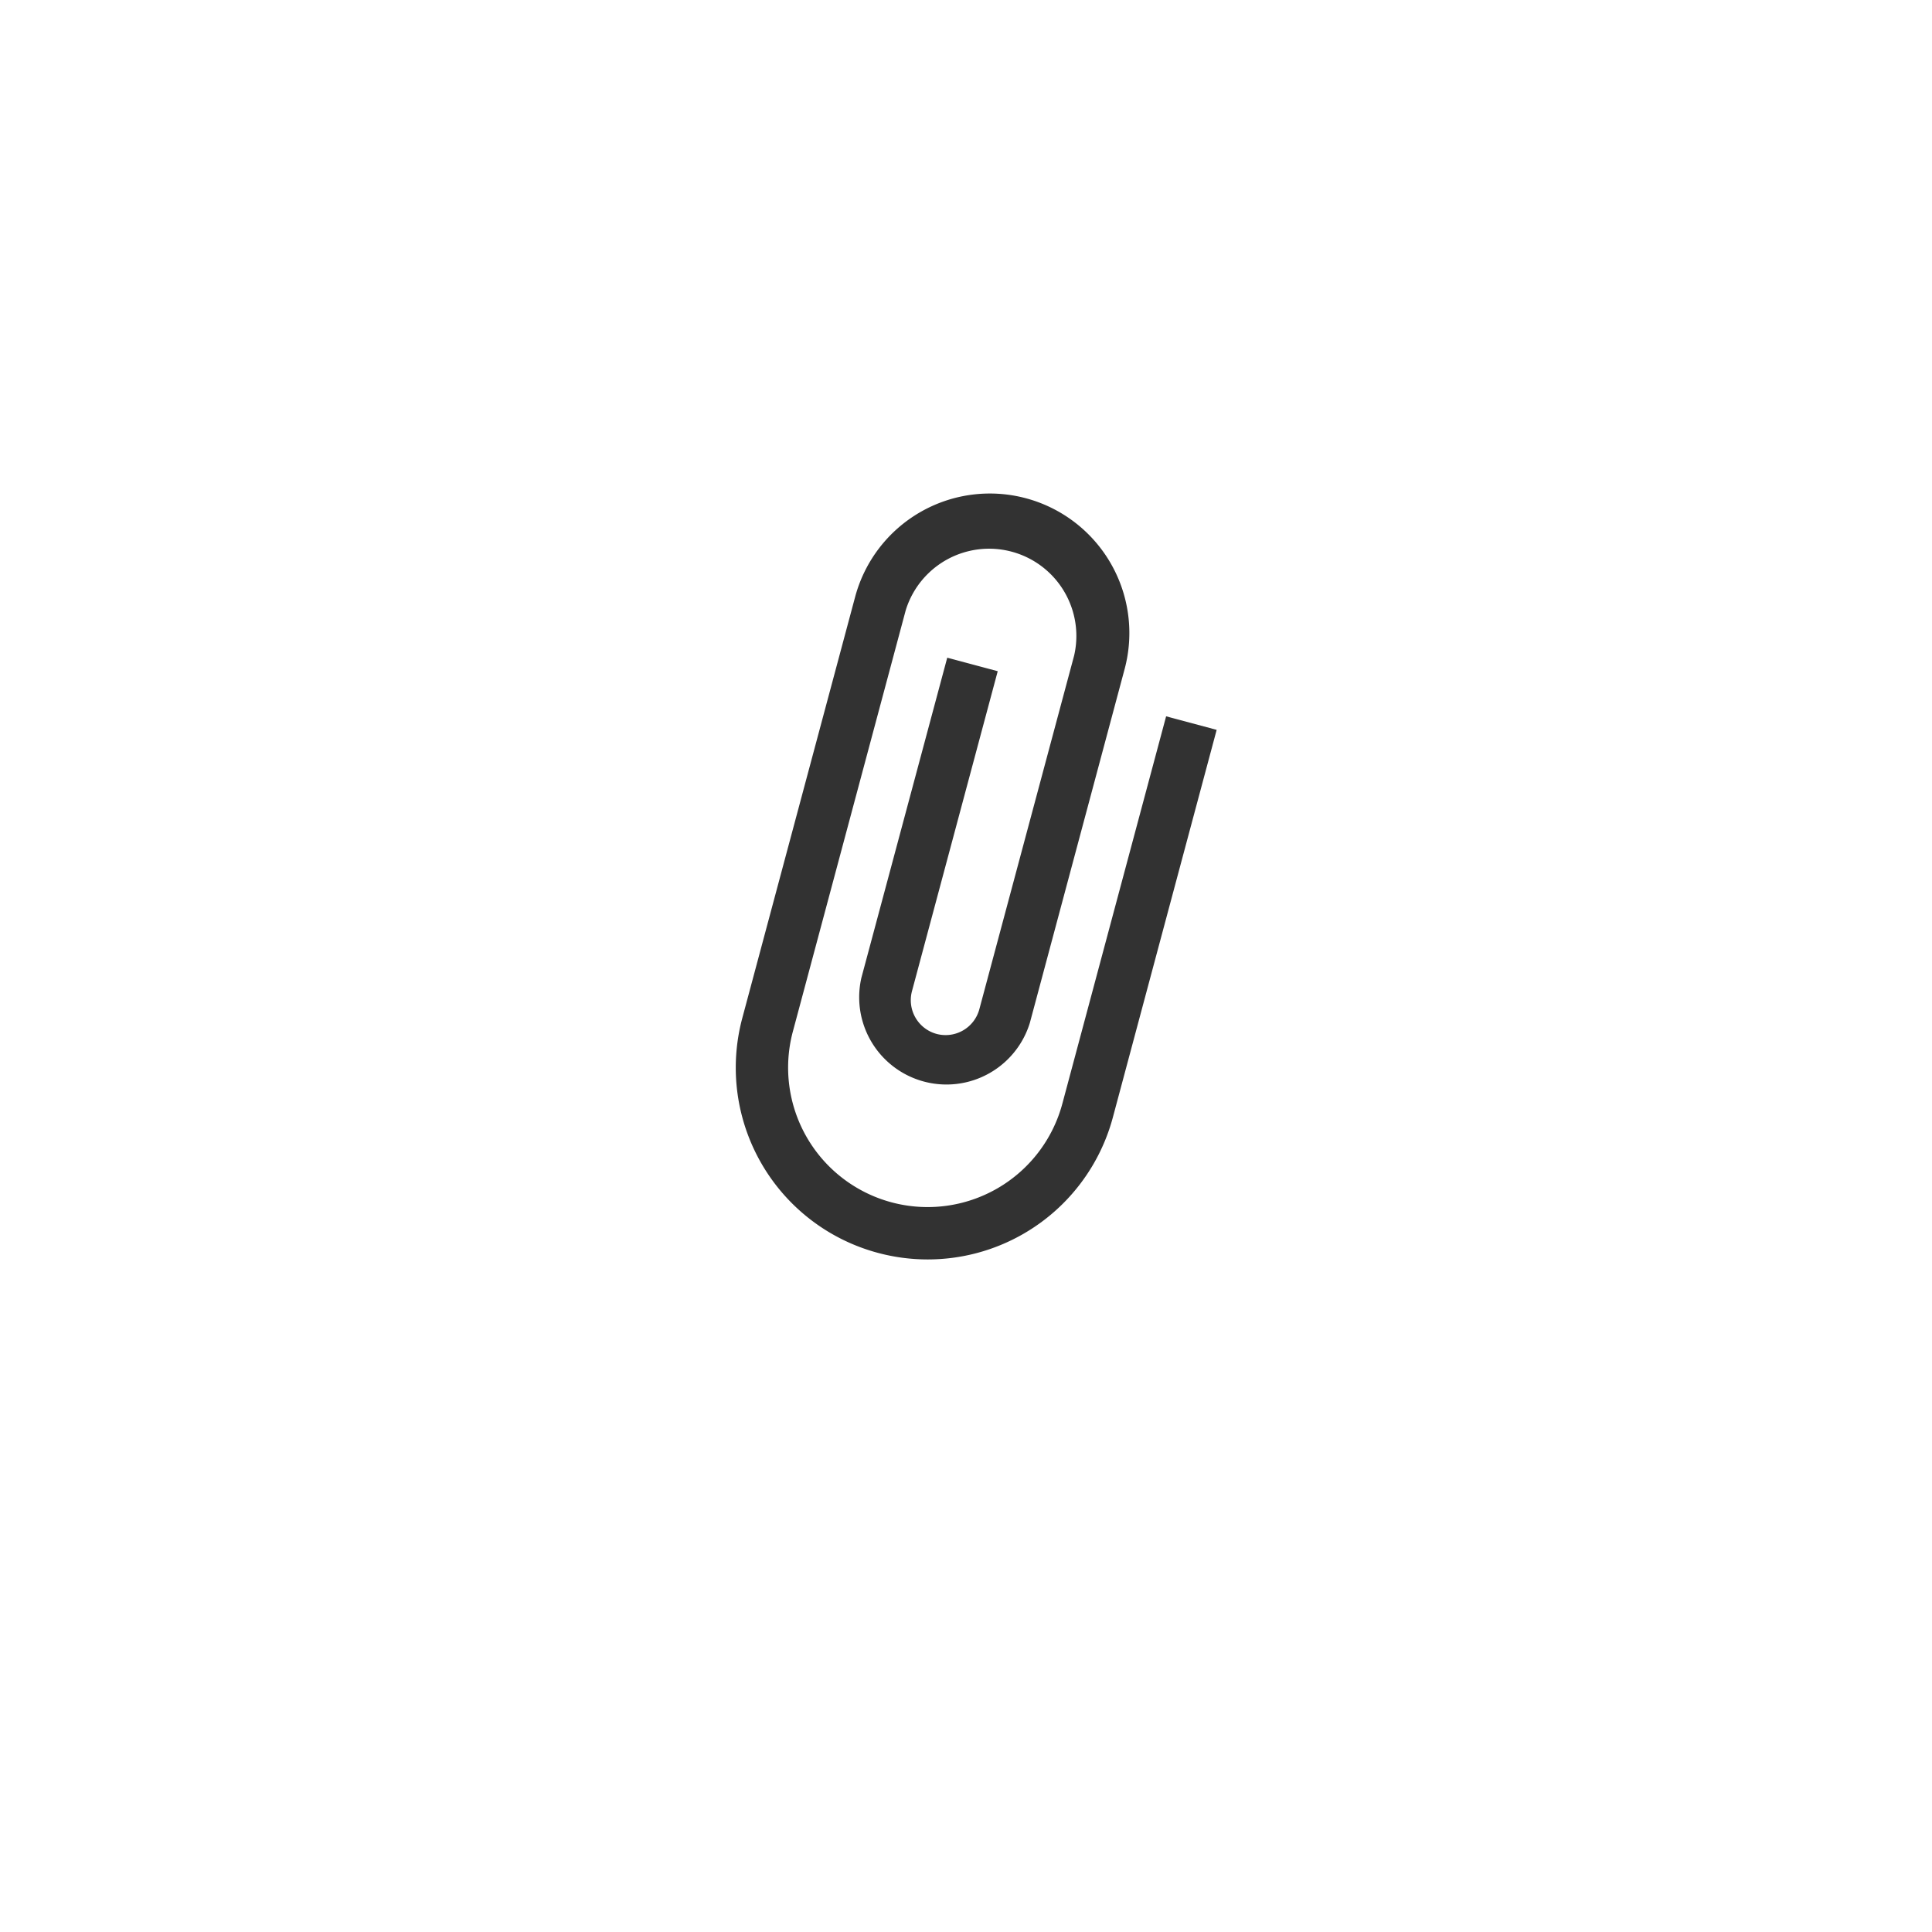 <svg xmlns="http://www.w3.org/2000/svg"  width="31" height="31" viewBox="0 0 31 31" fill="none"><g filter="url(#a)"><circle cx="16.057" cy="14" r="11.057" fill="#fff"/></g><path d="m18.711 11.494-1.665 6.215a2.238 2.238 0 1 1-4.324-1.158l1.81-6.756a1.4 1.4 0 0 1 2.703.724l-1.521 5.675a.561.561 0 0 1-.685.396.561.561 0 0 1-.396-.686l1.376-5.134-.81-.217-1.377 5.134a1.4 1.4 0 0 0 2.703.724l1.52-5.675a2.238 2.238 0 1 0-4.324-1.158l-1.81 6.756a3.076 3.076 0 0 0 2.176 3.769 3.076 3.076 0 0 0 3.77-2.176l1.665-6.216-.81-.217Z" fill="#323232"/><defs><filter id="a" x=".344" y=".615" width="31" height="31" filterUnits="userSpaceOnUse" color-interpolation-filters="sRGB"><feFlood flood-opacity="0" result="BackgroundImageFix"/><feColorMatrix in="SourceAlpha" values="0 0 0 0 0 0 0 0 0 0 0 0 0 0 0 0 0 0 127 0" result="hardAlpha"/><feOffset dy="2.328"/><feGaussianBlur stdDeviation="2.328"/><feComposite in2="hardAlpha" operator="out"/><feColorMatrix values="0 0 0 0 0 0 0 0 0 0 0 0 0 0 0 0 0 0 0.1 0"/><feBlend in2="BackgroundImageFix" result="effect1_dropShadow_2070_8068"/><feBlend in="SourceGraphic" in2="effect1_dropShadow_2070_8068" result="shape"/></filter></defs></svg>